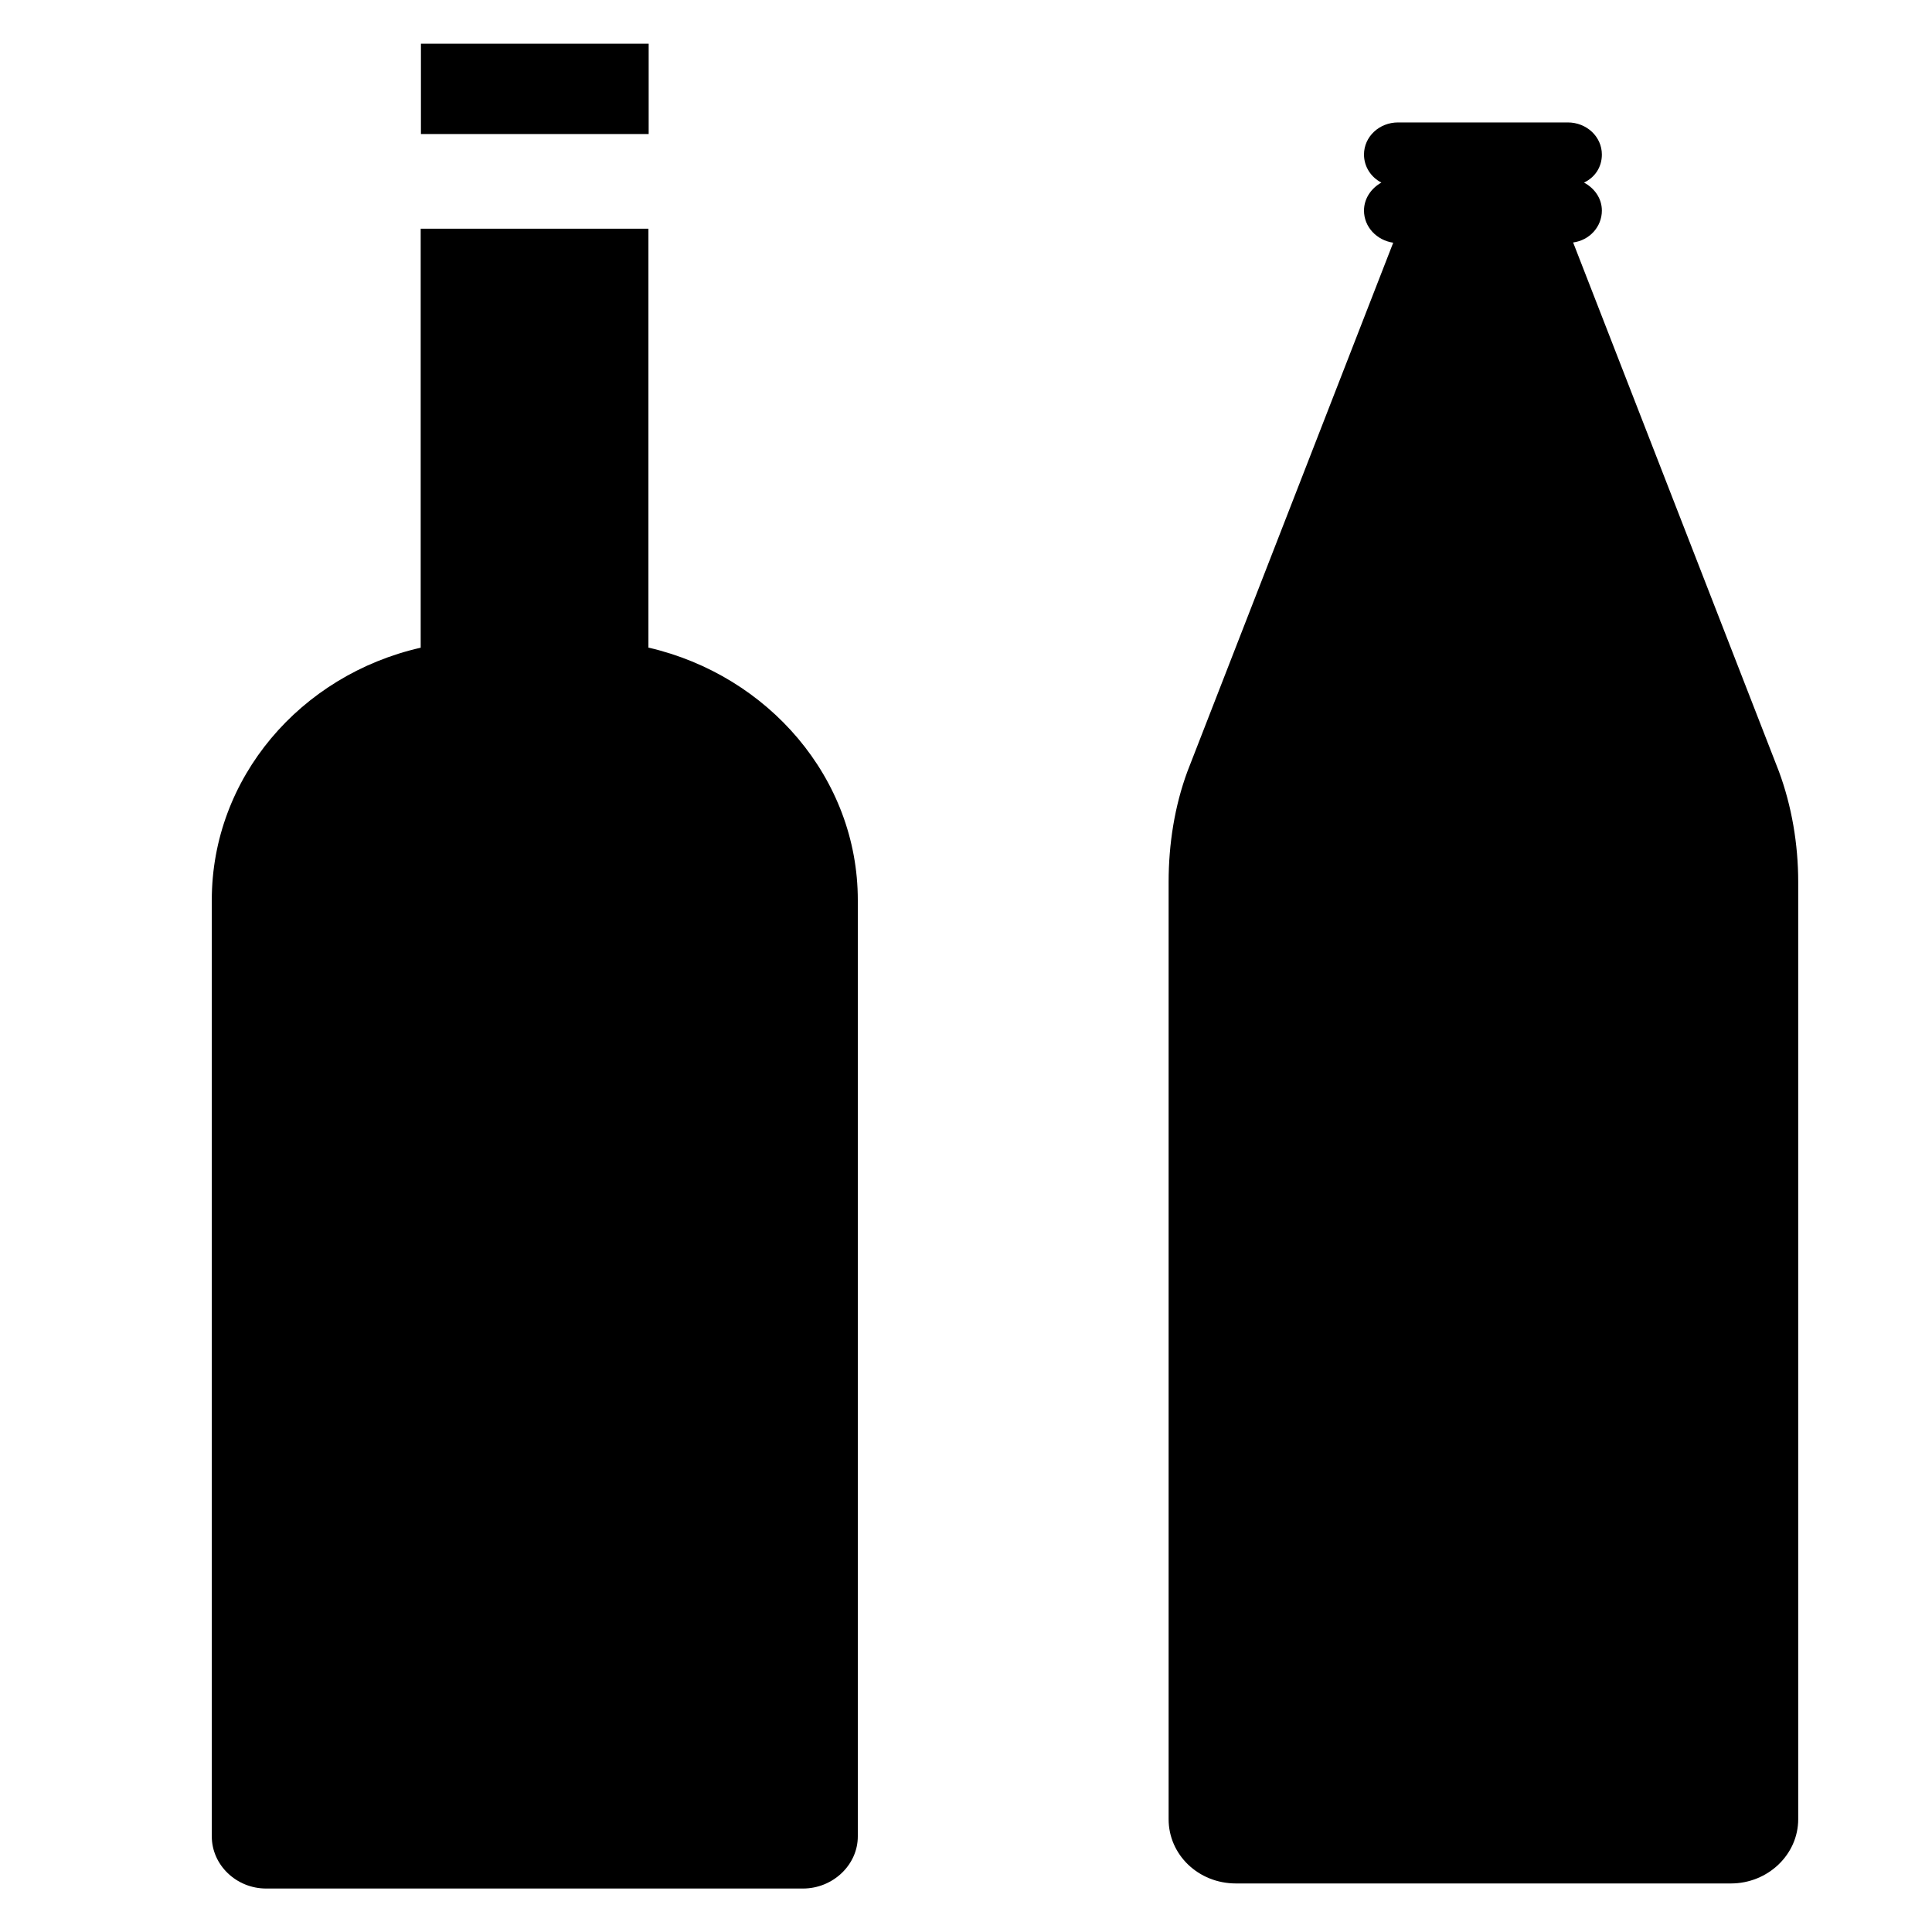 <svg width="8" height="8" viewBox="0 0 8 8" fill="none" xmlns="http://www.w3.org/2000/svg">
<path d="M2.687 2.682C3.181 2.797 3.552 3.222 3.552 3.727V7.604C3.552 7.723 3.448 7.82 3.325 7.82H1.102C0.979 7.82 0.877 7.723 0.877 7.604V3.727C0.877 3.221 1.244 2.795 1.742 2.682V0.947H2.685V2.682H2.687Z" fill="black"/>
<path d="M2.686 0.181H1.743V0.555H2.686V0.181Z" fill="black"/>
<path d="M5.769 1.005C5.701 0.995 5.648 0.94 5.648 0.872C5.648 0.823 5.677 0.78 5.72 0.756C5.677 0.734 5.648 0.69 5.648 0.64C5.648 0.566 5.711 0.507 5.789 0.507H6.492C6.57 0.507 6.633 0.566 6.633 0.64C6.633 0.692 6.604 0.735 6.559 0.756C6.602 0.779 6.633 0.821 6.633 0.872C6.633 0.939 6.582 0.995 6.514 1.004L7.366 3.194C7.419 3.337 7.446 3.495 7.446 3.652V7.533C7.446 7.679 7.321 7.799 7.167 7.799H5.118C4.962 7.799 4.839 7.68 4.839 7.533V3.652C4.839 3.495 4.864 3.337 4.917 3.194L5.769 1.005Z" fill="black"/>
</svg>
